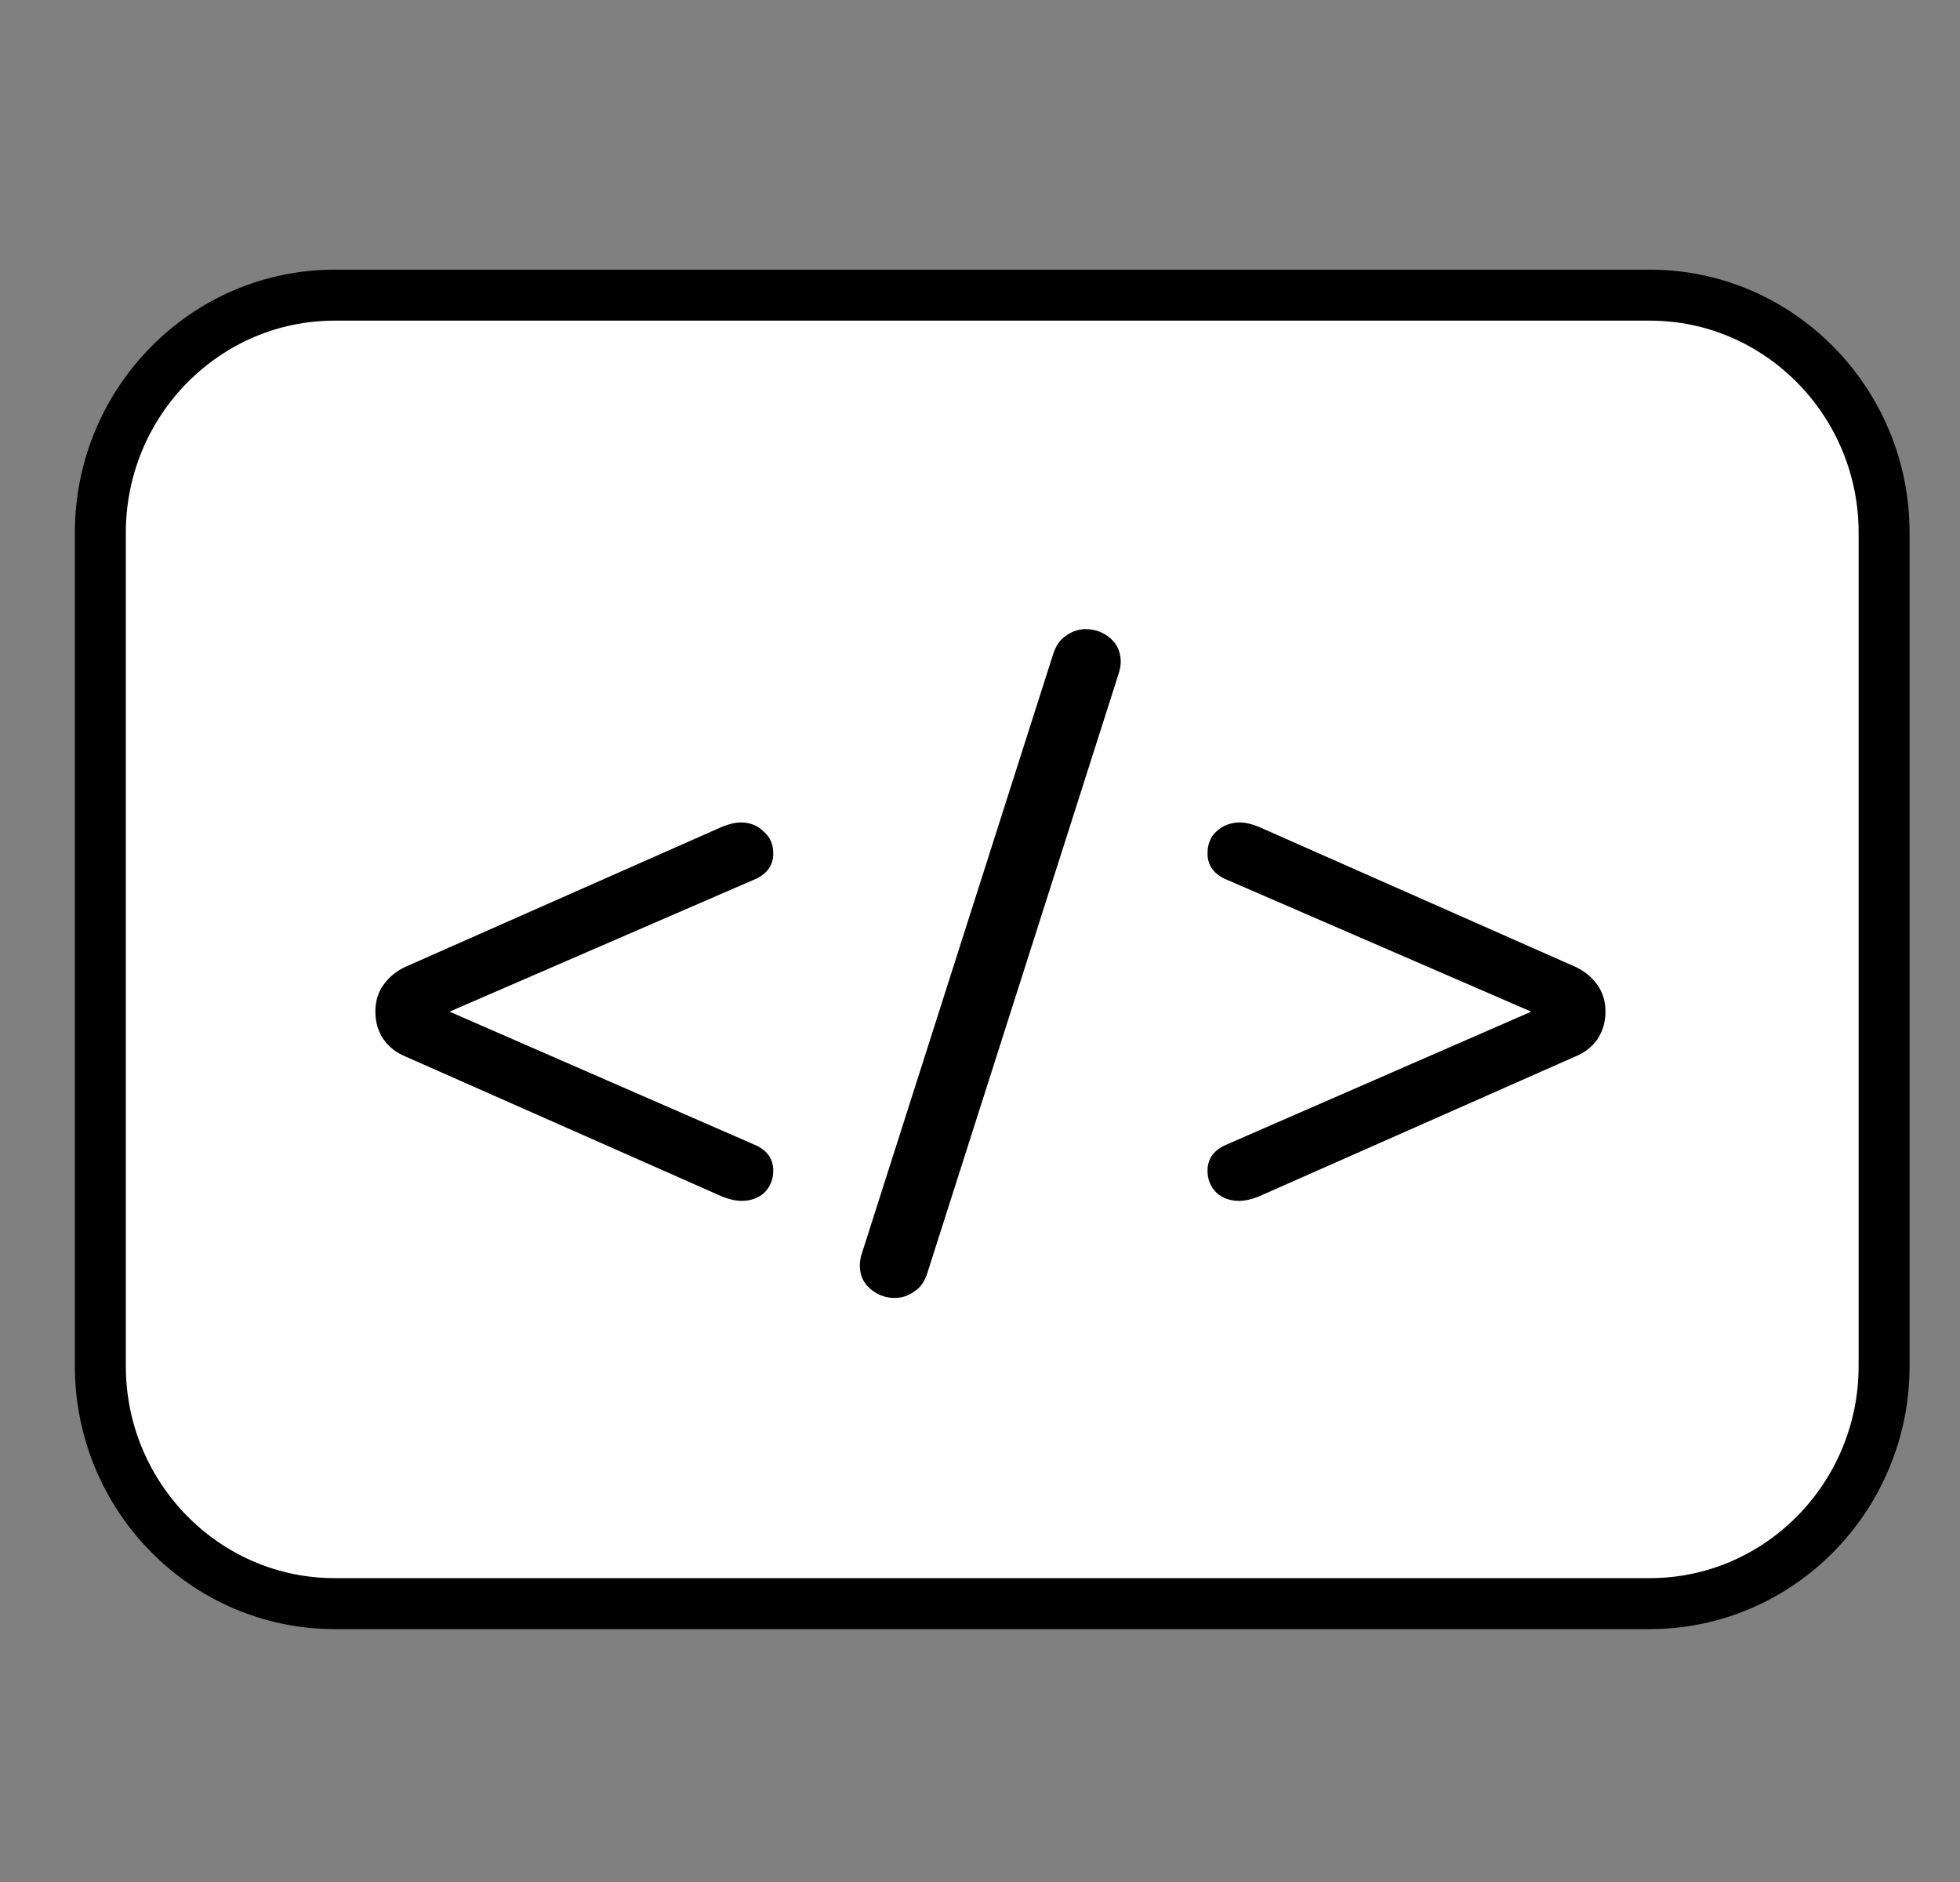 <svg width="25" height="24" viewBox="0 0 25 24" fill="none" xmlns="http://www.w3.org/2000/svg">
<rect x="0" y="0" width="25" height="24" fill="#808080" stroke="none"/>
<g clip-path="url(#clip0_493_14606)">
<path d="M24.032 6.793V17.421C24.032 19.094 22.688 20.45 21.045 20.45H4.267C2.624 20.45 1.28 19.094 1.28 17.421V6.793C1.28 5.12 2.624 3.764 4.267 3.764H21.045C22.688 3.764 24.032 5.12 24.032 6.793Z" fill="white" stroke="black" stroke-width="0.65"/>
<path d="M9.645 14.607C9.79 14.676 9.863 14.784 9.863 14.929C9.863 15.04 9.825 15.134 9.749 15.21C9.673 15.279 9.575 15.314 9.458 15.314C9.388 15.314 9.309 15.297 9.218 15.262L5.172 13.473C5.054 13.425 4.961 13.352 4.892 13.255C4.822 13.151 4.788 13.033 4.788 12.901C4.788 12.769 4.822 12.655 4.892 12.558C4.961 12.461 5.054 12.384 5.172 12.329L9.218 10.54C9.309 10.505 9.385 10.488 9.447 10.488C9.565 10.488 9.662 10.526 9.738 10.602C9.822 10.672 9.863 10.765 9.863 10.883C9.863 11.029 9.79 11.136 9.645 11.206L5.734 12.901L9.645 14.607ZM11.83 16.229C11.796 16.34 11.74 16.42 11.664 16.468C11.588 16.524 11.504 16.552 11.414 16.552C11.296 16.552 11.192 16.514 11.102 16.437C11.012 16.361 10.967 16.261 10.967 16.136C10.967 16.087 10.977 16.032 10.998 15.969L13.432 8.345C13.467 8.234 13.522 8.155 13.598 8.106C13.675 8.051 13.758 8.023 13.848 8.023C13.966 8.023 14.07 8.061 14.16 8.137C14.25 8.214 14.295 8.314 14.295 8.439C14.295 8.487 14.285 8.543 14.264 8.605L11.83 16.229ZM20.093 12.329C20.211 12.384 20.304 12.461 20.374 12.558C20.443 12.655 20.478 12.769 20.478 12.901C20.478 13.033 20.443 13.151 20.374 13.255C20.304 13.352 20.211 13.425 20.093 13.473L16.047 15.262C15.957 15.297 15.877 15.314 15.807 15.314C15.69 15.314 15.593 15.279 15.516 15.21C15.44 15.134 15.402 15.04 15.402 14.929C15.402 14.784 15.475 14.676 15.62 14.607L19.531 12.901L15.62 11.206C15.475 11.136 15.402 11.029 15.402 10.883C15.402 10.765 15.44 10.672 15.516 10.602C15.6 10.526 15.7 10.488 15.818 10.488C15.88 10.488 15.957 10.505 16.047 10.54L20.093 12.329Z" fill="black"/>
</g>
<defs>
<clipPath id="clip0_493_14606">
<path d="M0.955 4.26C0.955 2.051 2.746 0.26 4.955 0.26H20.357C22.567 0.26 24.357 2.051 24.357 4.26V19.953C24.357 22.162 22.567 23.953 20.357 23.953H4.955C2.746 23.953 0.955 22.162 0.955 19.953V4.26Z" fill="white"/>
</clipPath>
</defs>
</svg>
